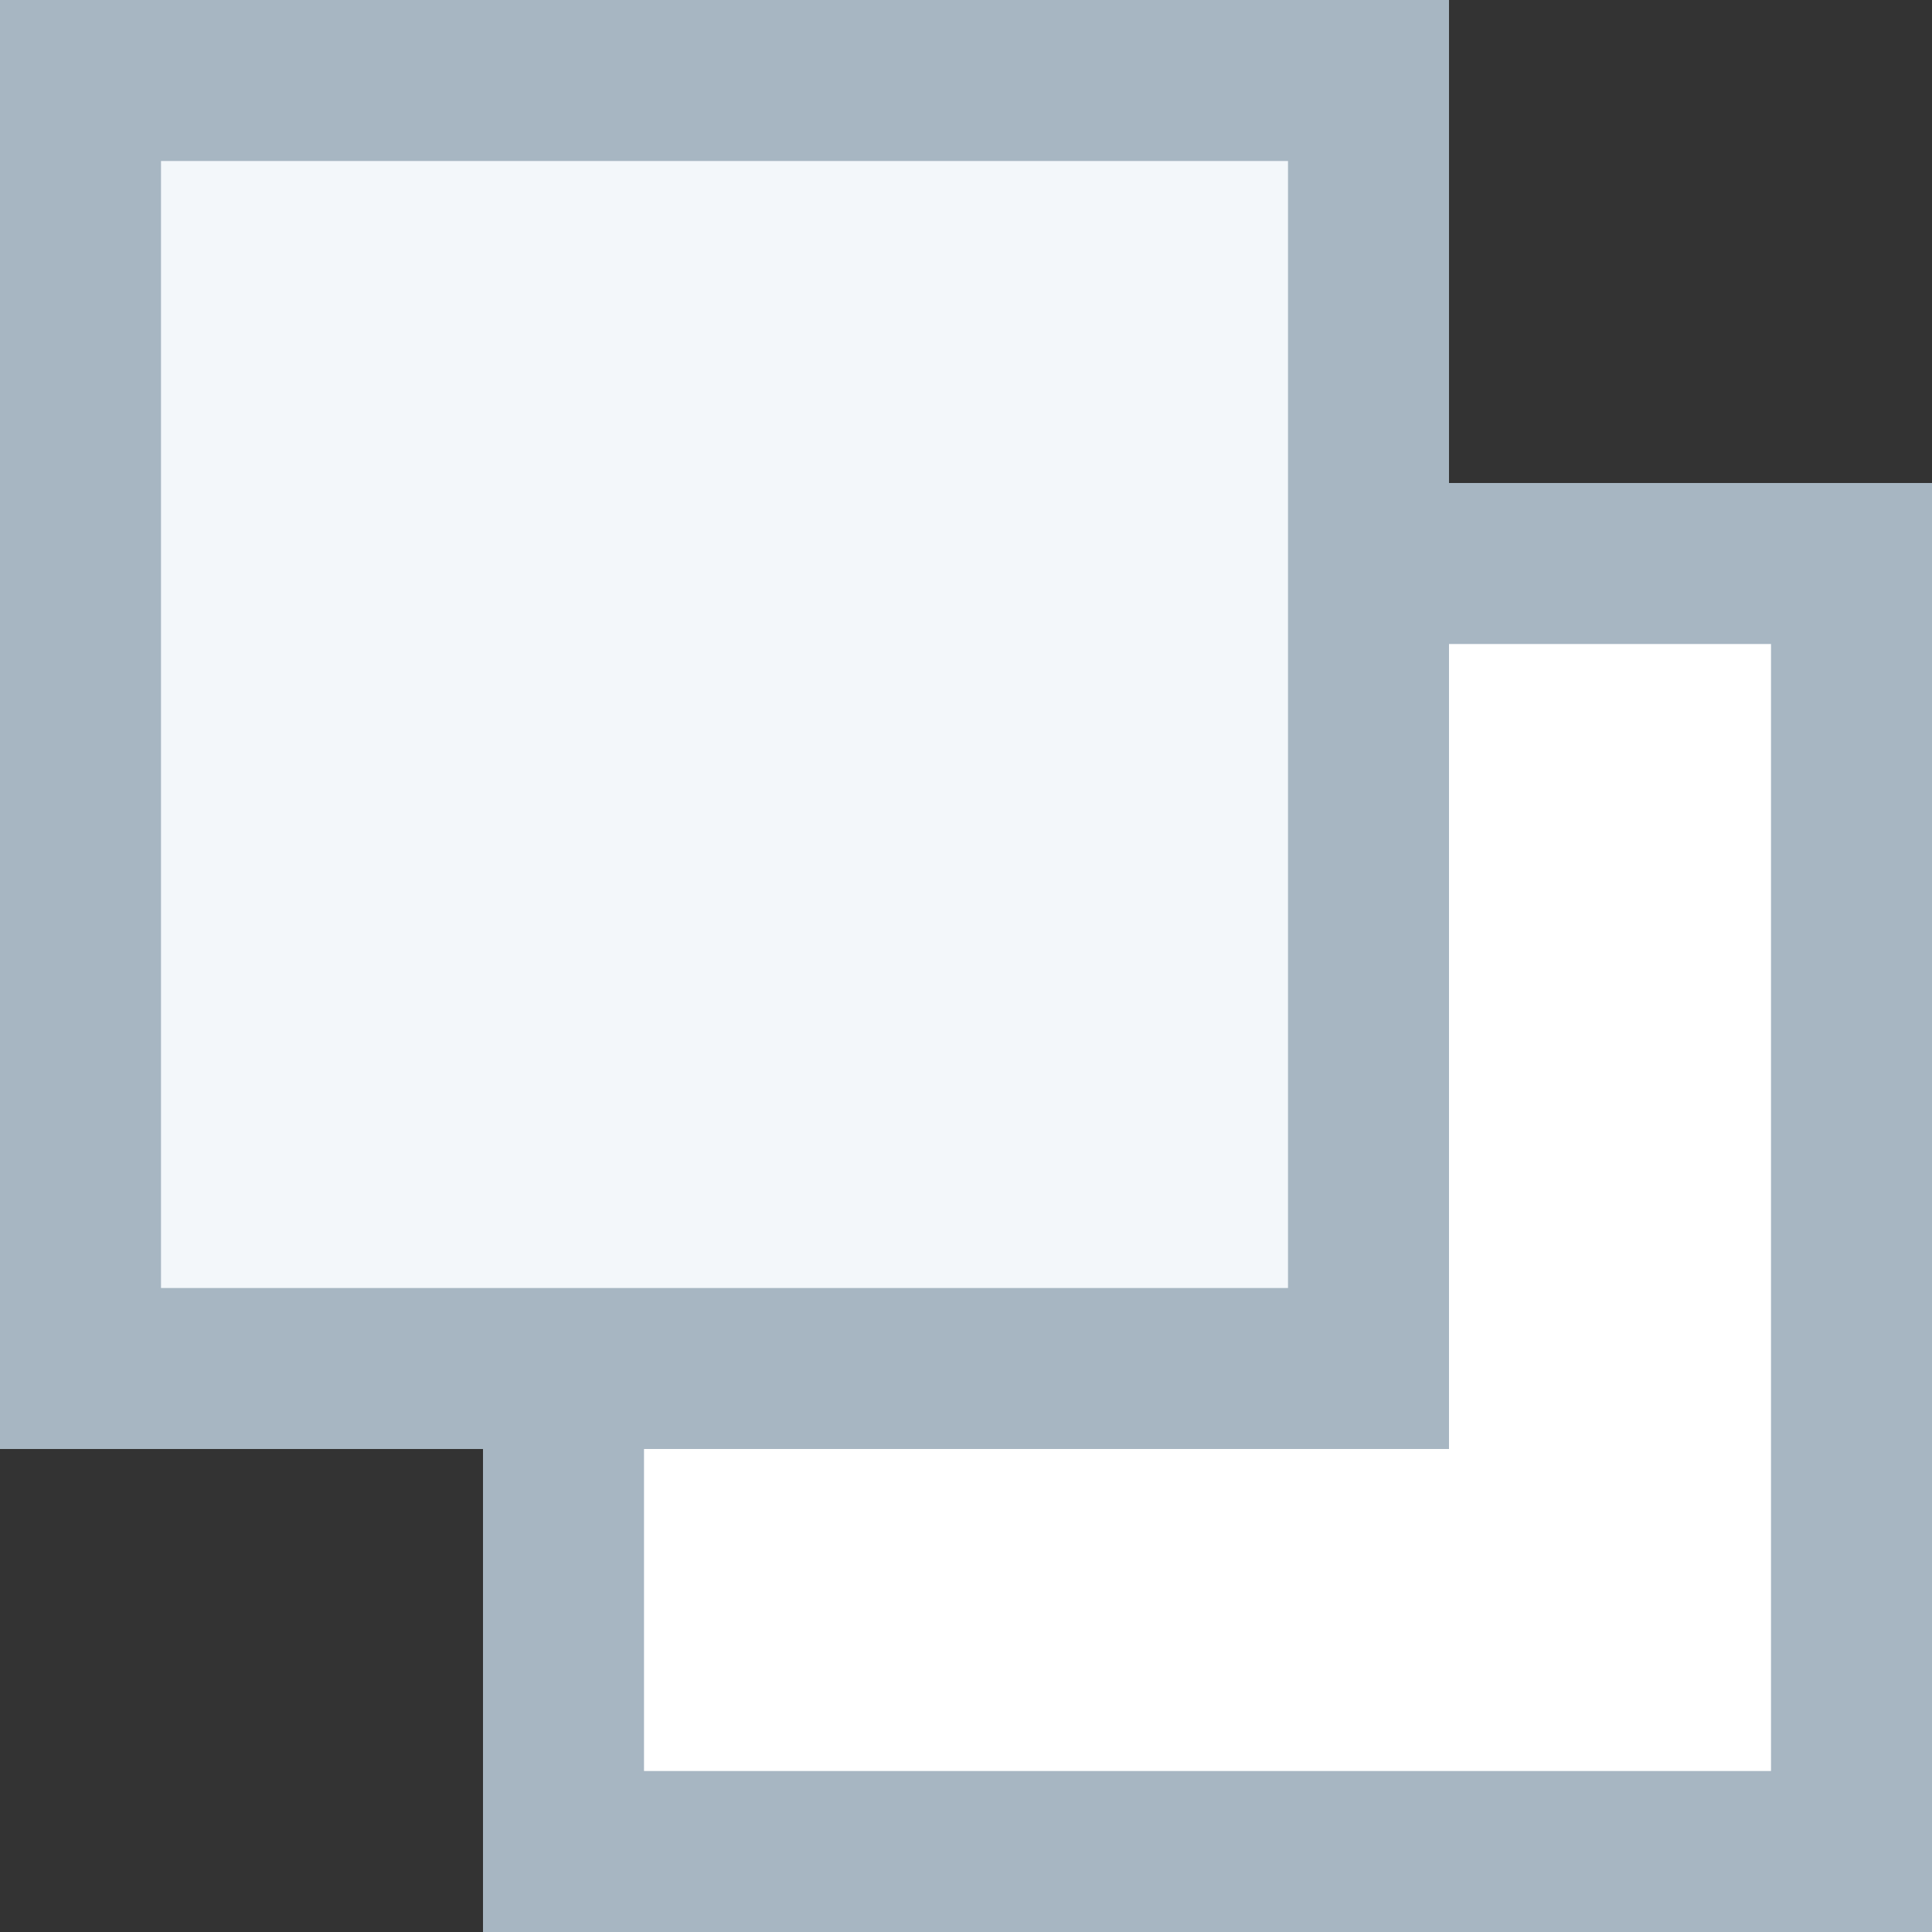 <svg width="12" height="12" viewBox="0 0 12 12" fill="none" xmlns="http://www.w3.org/2000/svg">
<rect x="0" y="0" width="12" height="12" fill="#333333" stroke="none"/>
<rect x="3.5" y="3.5" width="8" height="8" fill="white" stroke="#A7B6C2"/>
<rect x="0.5" y="0.5" width="8" height="8" fill="#F3F7FA" stroke="#A7B6C2"/>
</svg>
